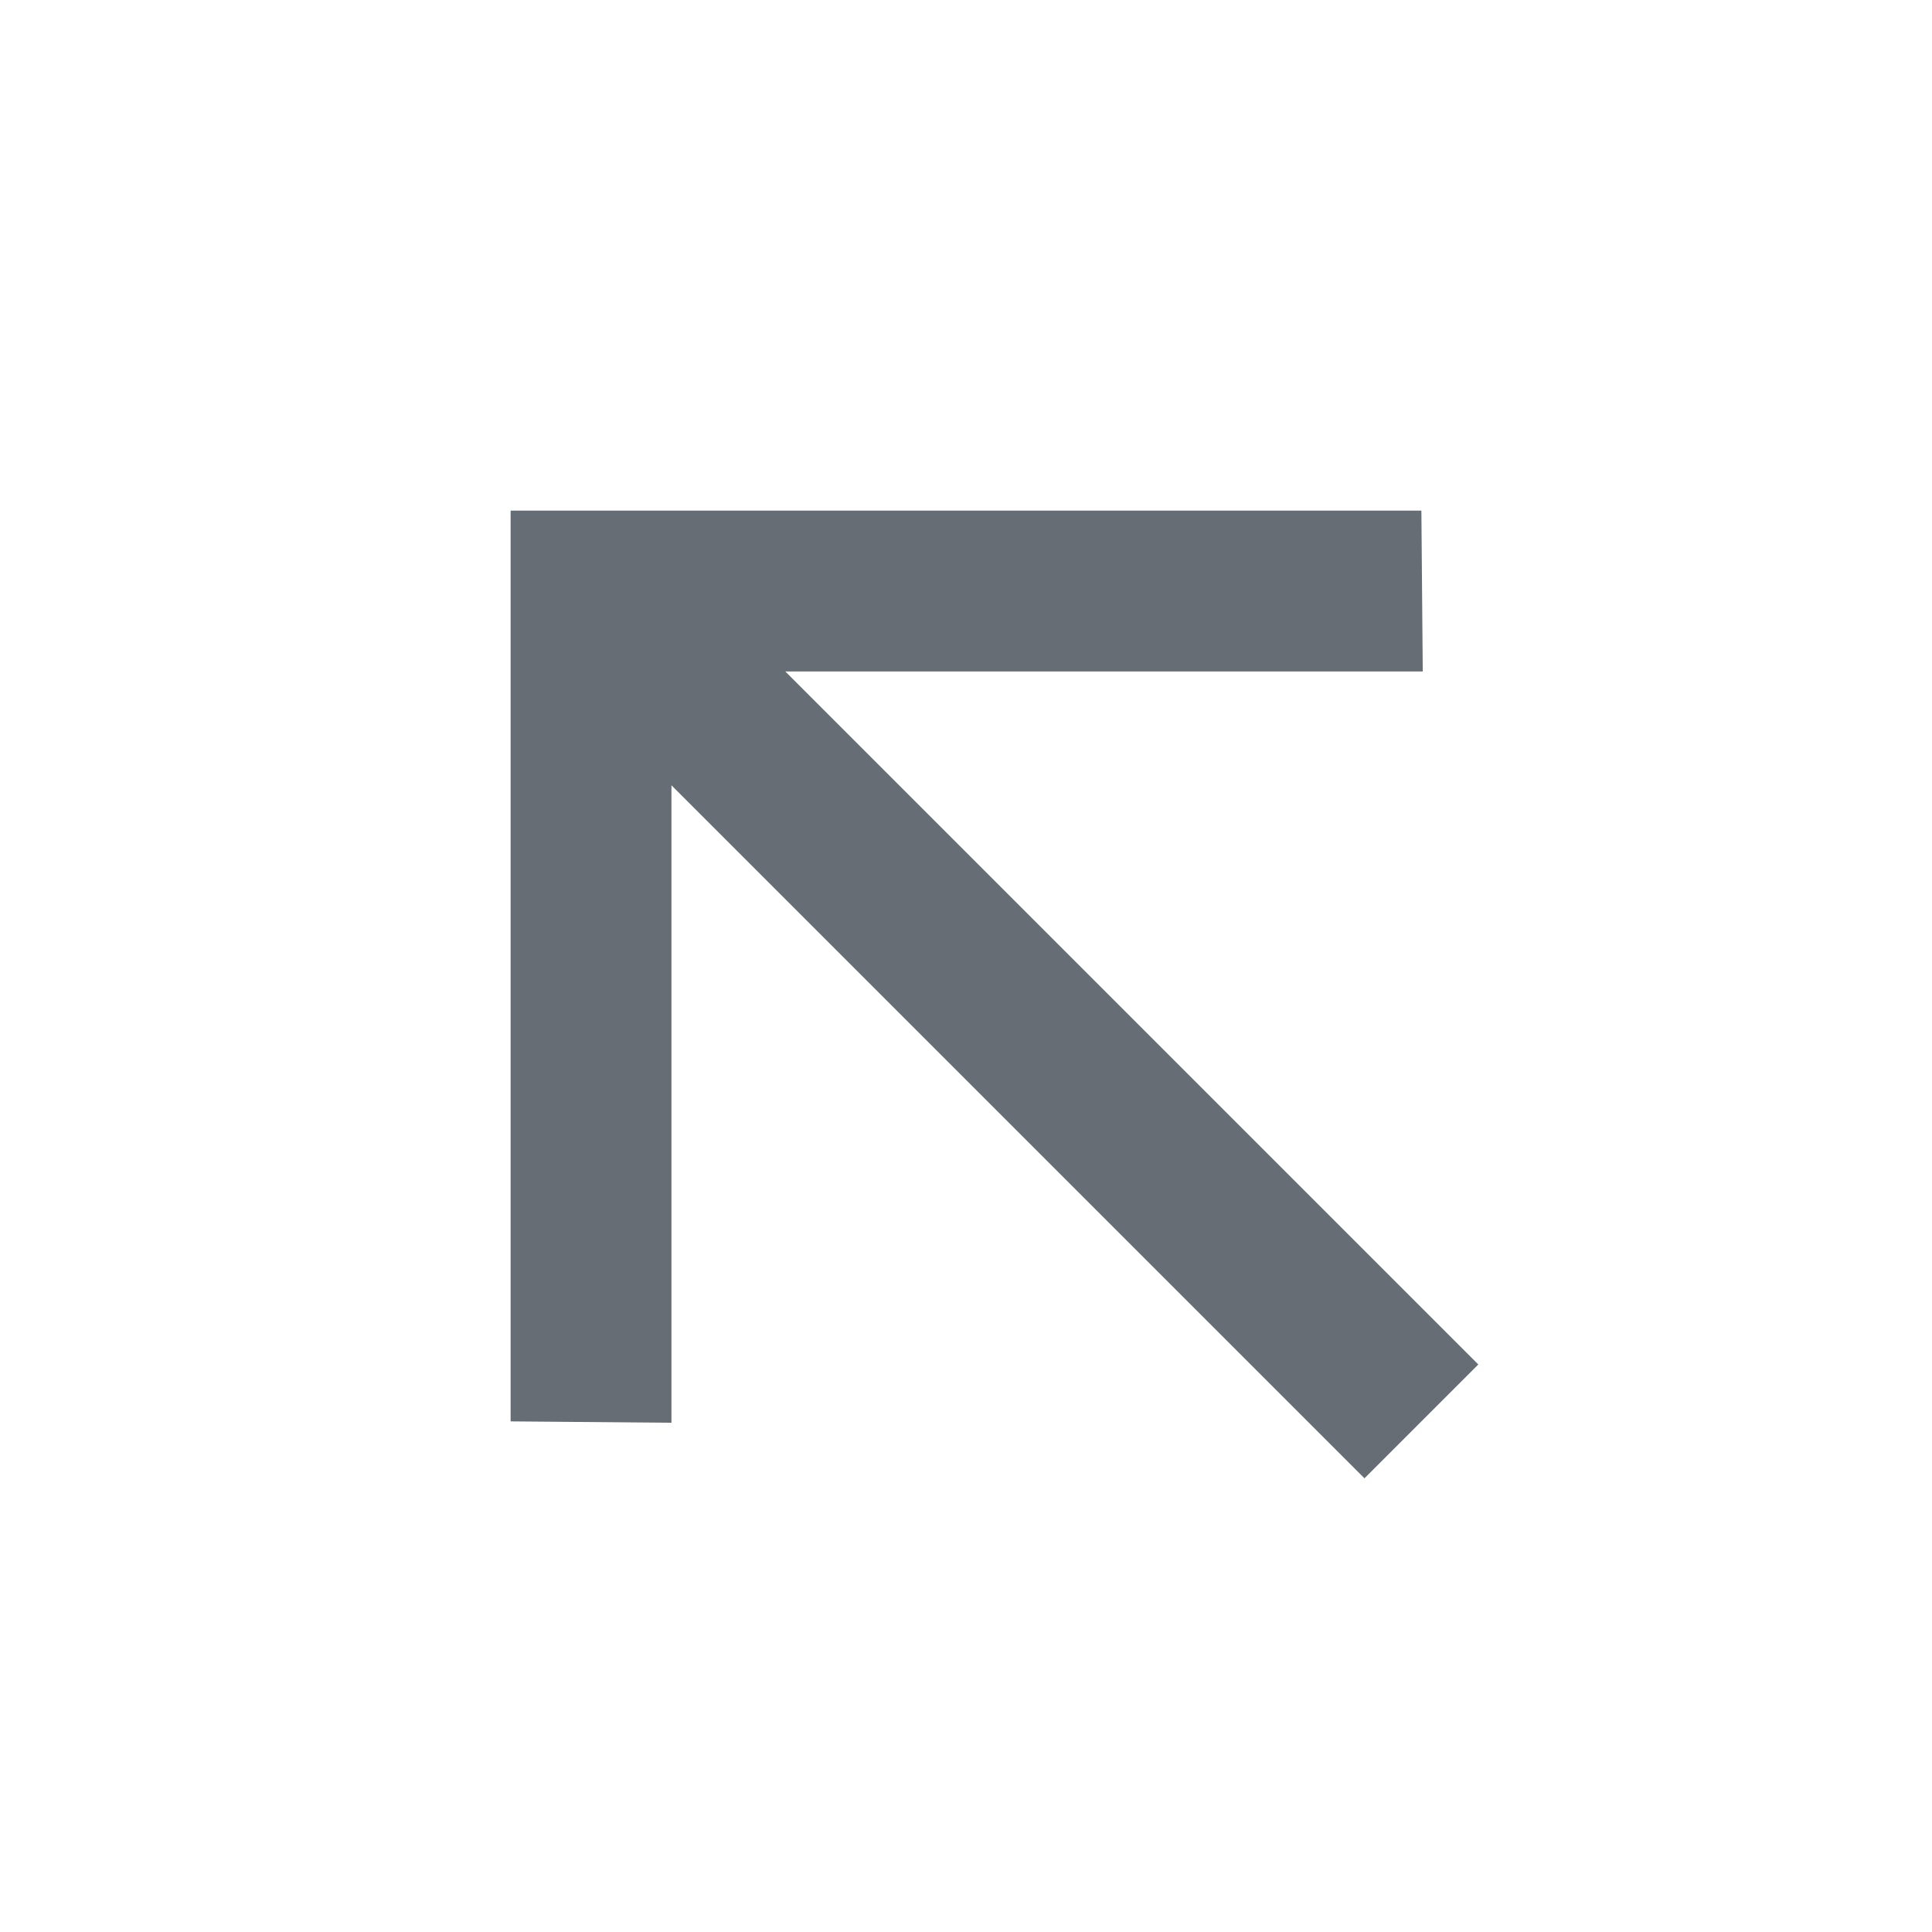 <svg width="24" height="24" viewBox="0 0 24 24" fill="none" xmlns="http://www.w3.org/2000/svg">
<path d="M6.343 17.657V6.343H17.657L17.674 8.341L9.755 8.341L18.364 16.95L16.95 18.364L8.341 9.755V17.674L6.343 17.657Z" fill="#676D75"/>
</svg>
